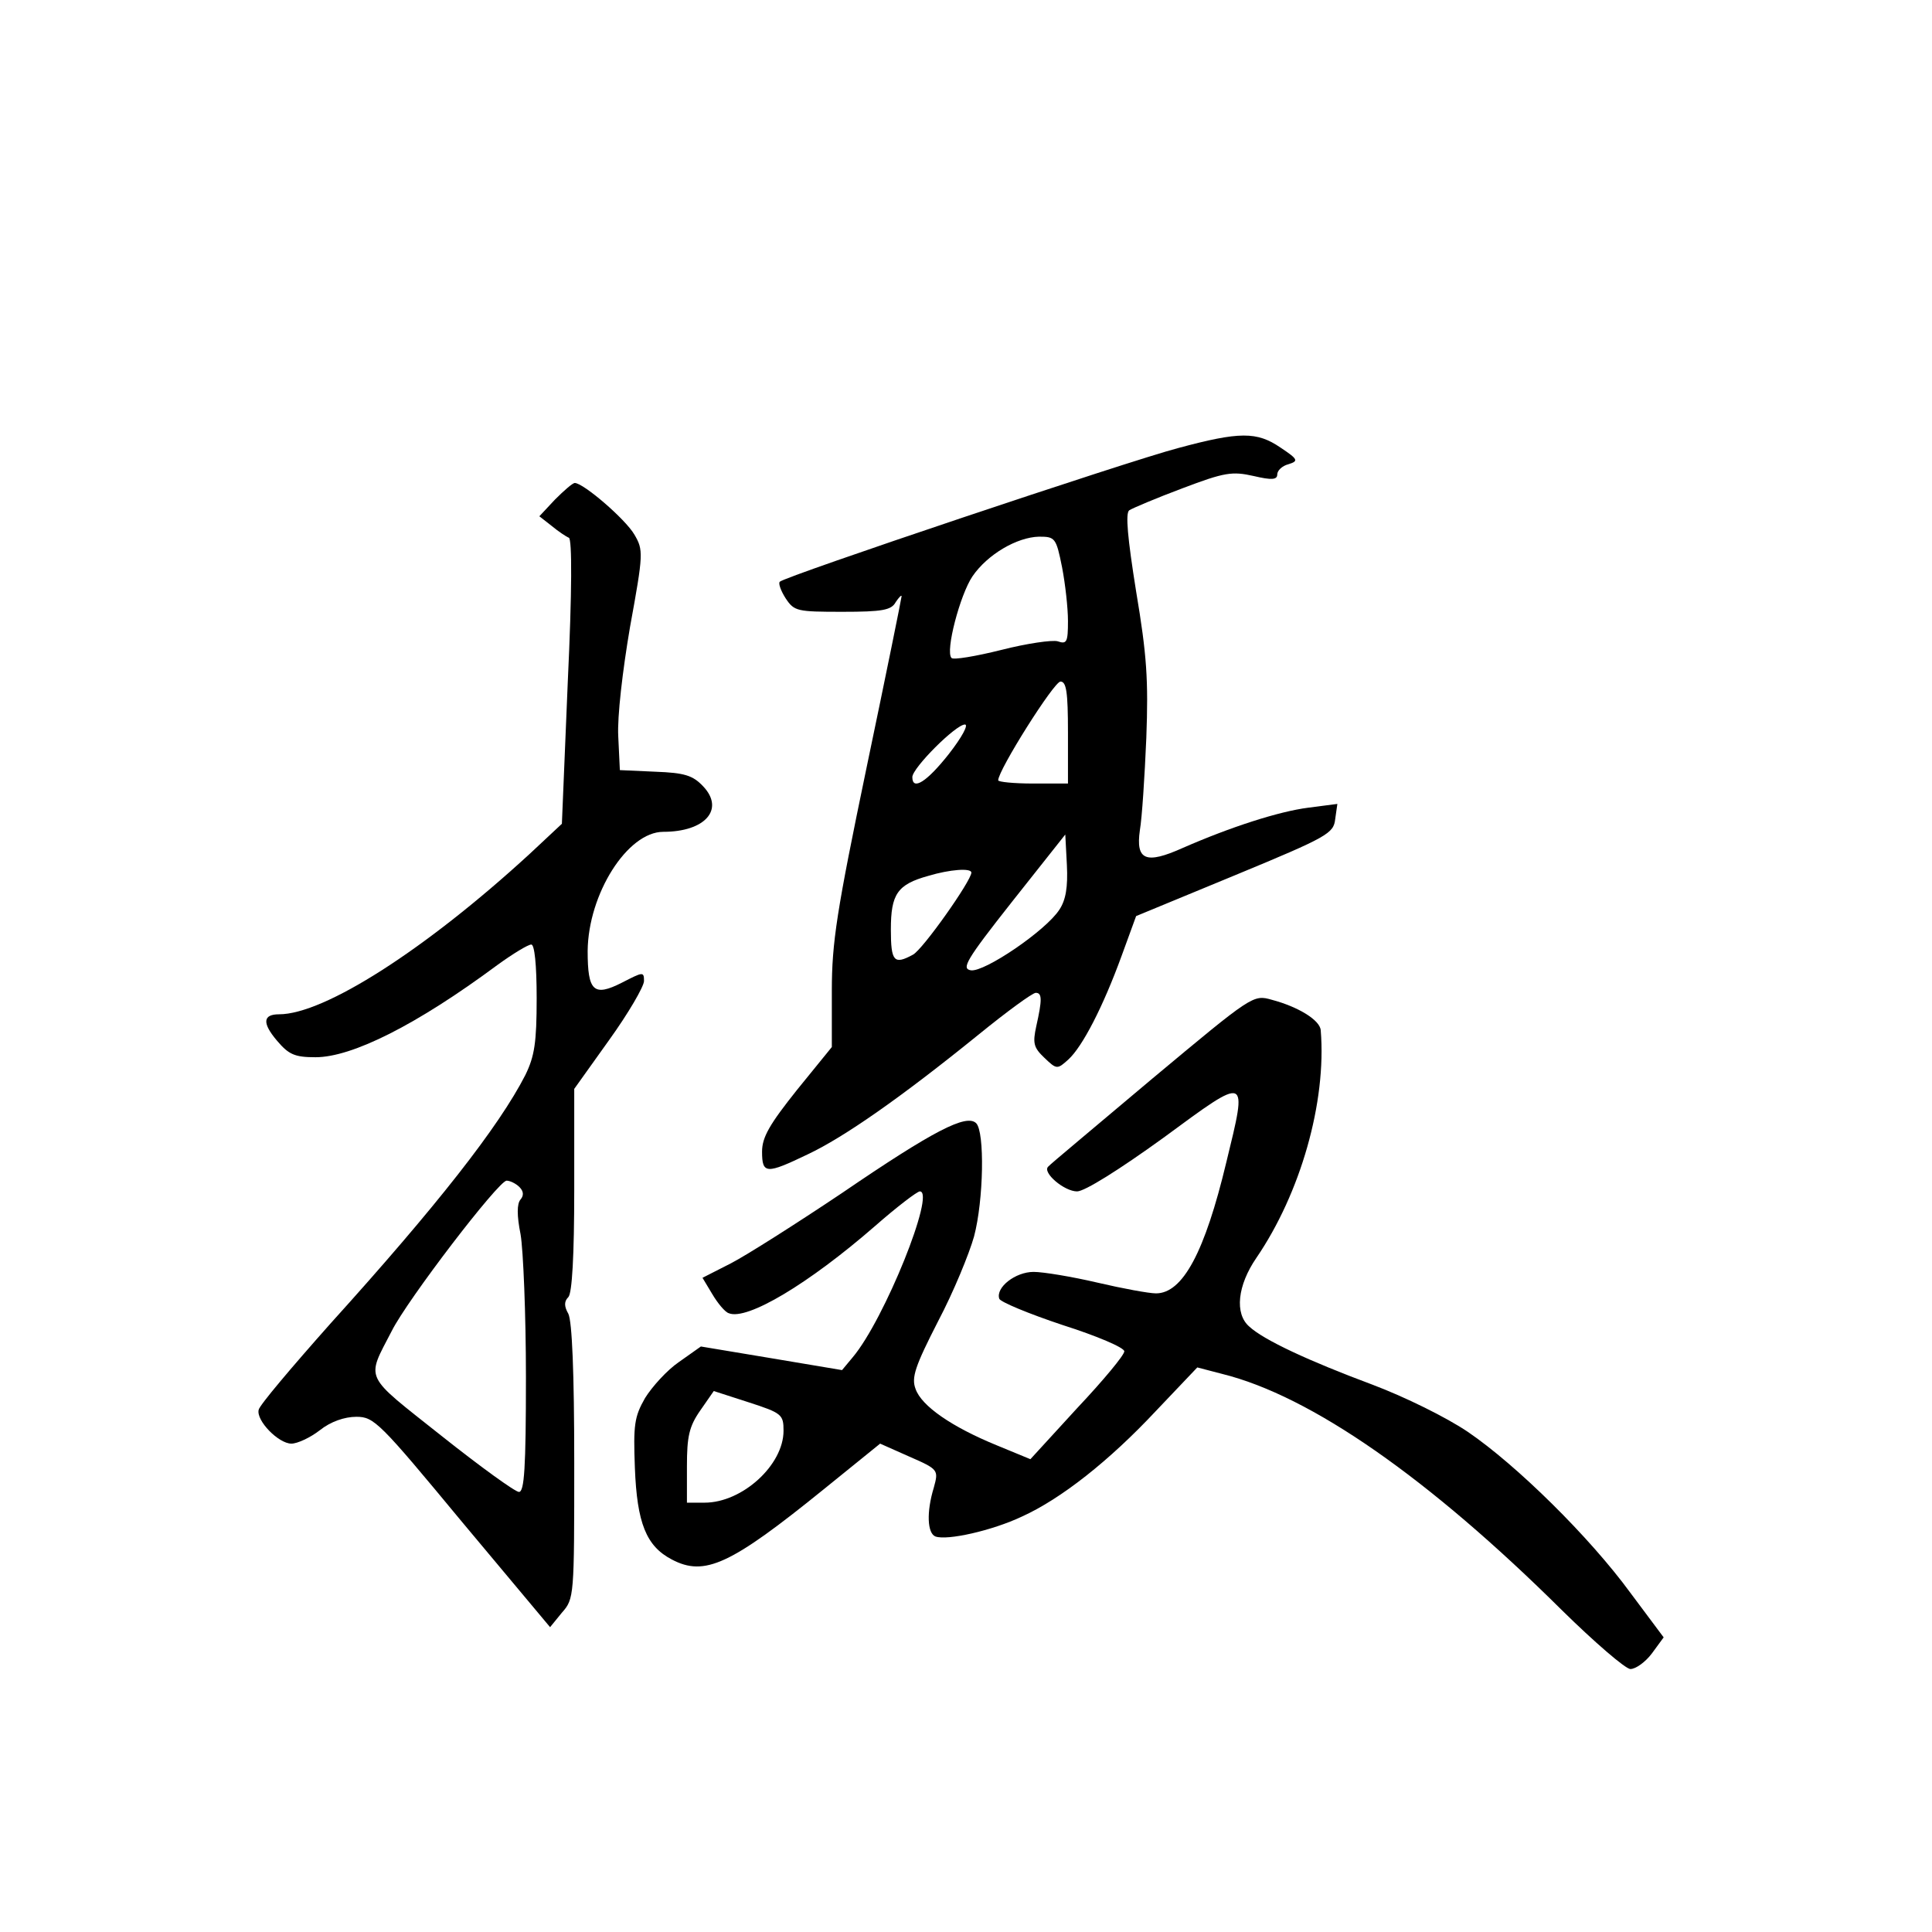 <?xml version="1.0" standalone="no"?>
<!DOCTYPE svg PUBLIC "-//W3C//DTD SVG 20010904//EN"
 "http://www.w3.org/TR/2001/REC-SVG-20010904/DTD/svg10.dtd">
<svg version="1.0" xmlns="http://www.w3.org/2000/svg"
 width="360pt" height="360pt" viewBox="0 0 360 360"
 preserveAspectRatio="xMidYMid meet">
<g transform="translate(0,360) scale(0.1,-0.1)"
fill="#000000" stroke="none">
<path d="M2195 2765 c-92 -24 -733 -239 -742 -249 -3 -3 2 -17 11 -31 16 -24
21 -25 106 -25 74 0 91 3 99 18 6 9 11 14 11 11 0 -3 -29 -146 -65 -318 -56
-269 -65 -327 -65 -417 l0 -105 -65 -80 c-51 -64 -65 -88 -65 -115 0 -42 8
-42 85 -5 68 32 175 107 317 222 54 44 102 79 108 79 12 0 12 -13 1 -62 -7
-32 -5 -40 15 -59 23 -22 24 -22 45 -3 26 24 64 97 99 193 l27 74 184 76 c174
72 184 78 187 105 l4 28 -54 -7 c-55 -7 -145 -36 -234 -75 -69 -31 -88 -23
-80 33 4 23 9 101 12 172 4 108 1 154 -19 273 -16 100 -20 145 -13 151 6 4 51
23 99 41 79 30 93 32 133 23 34 -8 44 -7 44 3 0 7 9 16 21 19 19 6 18 9 -15
31 -44 30 -76 30 -191 -1z m-216 -222 c6 -31 11 -76 11 -100 0 -39 -2 -44 -19
-38 -10 3 -58 -4 -105 -16 -48 -12 -90 -19 -93 -15 -12 12 16 118 39 152 28
41 83 73 124 74 30 0 32 -2 43 -57z m11 -308 l0 -95 -65 0 c-36 0 -65 3 -65 6
0 19 104 184 116 184 11 0 14 -19 14 -95z m-222 -40 c-41 -52 -68 -69 -68 -43
0 17 81 98 98 98 7 0 -5 -23 -30 -55z m206 -290 c-25 -39 -140 -117 -165 -113
-18 3 -9 19 77 128 l99 125 3 -57 c2 -41 -2 -65 -14 -83z m-164 69 c0 -15 -91
-144 -109 -153 -35 -19 -41 -13 -41 47 0 66 12 84 70 100 40 12 80 15 80 6z"/>
<path d="M1034 2669 l-29 -31 23 -18 c12 -10 27 -20 32 -22 6 -2 6 -99 -2
-268 l-11 -265 -61 -57 c-194 -178 -382 -298 -466 -298 -30 0 -32 -16 -4 -49
22 -26 33 -31 72 -31 68 0 188 60 339 172 29 21 57 38 63 38 6 0 10 -37 10
-100 0 -83 -4 -108 -21 -143 -49 -96 -165 -244 -363 -463 -72 -81 -133 -153
-134 -161 -5 -20 37 -63 61 -63 11 0 35 11 53 25 20 16 46 25 68 25 33 0 43
-10 197 -196 l164 -196 22 27 c23 26 23 30 23 281 0 166 -4 262 -11 276 -8 14
-8 23 0 31 7 7 11 77 11 200 l0 188 65 91 c36 50 65 100 65 110 0 18 -2 17
-41 -3 -53 -27 -64 -16 -64 59 1 106 74 222 141 222 78 0 115 42 74 85 -19 20
-34 25 -89 27 l-66 3 -3 63 c-2 36 8 122 22 204 25 137 25 143 8 172 -17 29
-95 96 -111 96 -4 0 -20 -14 -37 -31z m-66 -1281 c8 -8 8 -16 2 -23 -7 -8 -7
-30 0 -65 5 -29 10 -149 10 -266 0 -170 -3 -214 -13 -214 -7 0 -72 47 -145
105 -146 116 -140 102 -92 195 29 58 199 280 214 280 6 0 17 -5 24 -12z"/>
<path d="M2147 1590 c-103 -87 -191 -160 -194 -164 -11 -11 30 -46 54 -46 14
0 78 40 161 100 159 117 157 118 117 -46 -40 -167 -81 -244 -131 -244 -13 0
-62 9 -109 20 -47 11 -101 20 -119 20 -34 0 -71 -29 -64 -50 2 -6 55 -28 118
-49 63 -20 115 -42 115 -49 0 -7 -39 -54 -88 -106 l-87 -95 -63 26 c-83 34
-140 73 -151 105 -8 21 -1 42 42 126 29 55 58 126 67 158 18 68 20 195 4 211
-18 18 -80 -14 -250 -130 -85 -57 -178 -116 -207 -131 l-53 -27 18 -30 c10
-17 24 -34 31 -36 34 -14 149 55 272 162 41 36 79 65 84 65 30 0 -66 -239
-125 -309 l-20 -24 -131 22 -132 22 -41 -29 c-22 -15 -50 -46 -63 -67 -20 -35
-22 -50 -19 -130 4 -103 21 -146 69 -171 61 -32 109 -10 283 131 l105 85 54
-24 c55 -24 55 -25 46 -58 -14 -46 -12 -85 3 -91 22 -8 106 11 161 37 73 33
163 104 250 197 l77 81 46 -12 c166 -41 386 -195 633 -440 61 -60 119 -110
128 -110 10 0 28 13 40 29 l22 30 -62 83 c-76 104 -212 238 -303 300 -40 27
-117 65 -178 88 -118 44 -202 83 -229 108 -28 24 -22 77 13 128 82 120 131
290 120 424 -1 19 -42 44 -91 57 -35 10 -36 9 -223 -147z m-687 -656 c0 -64
-77 -134 -147 -134 l-33 0 0 68 c0 55 4 74 25 104 l25 36 65 -21 c62 -20 65
-23 65 -53z"/>
</g>
</svg>
